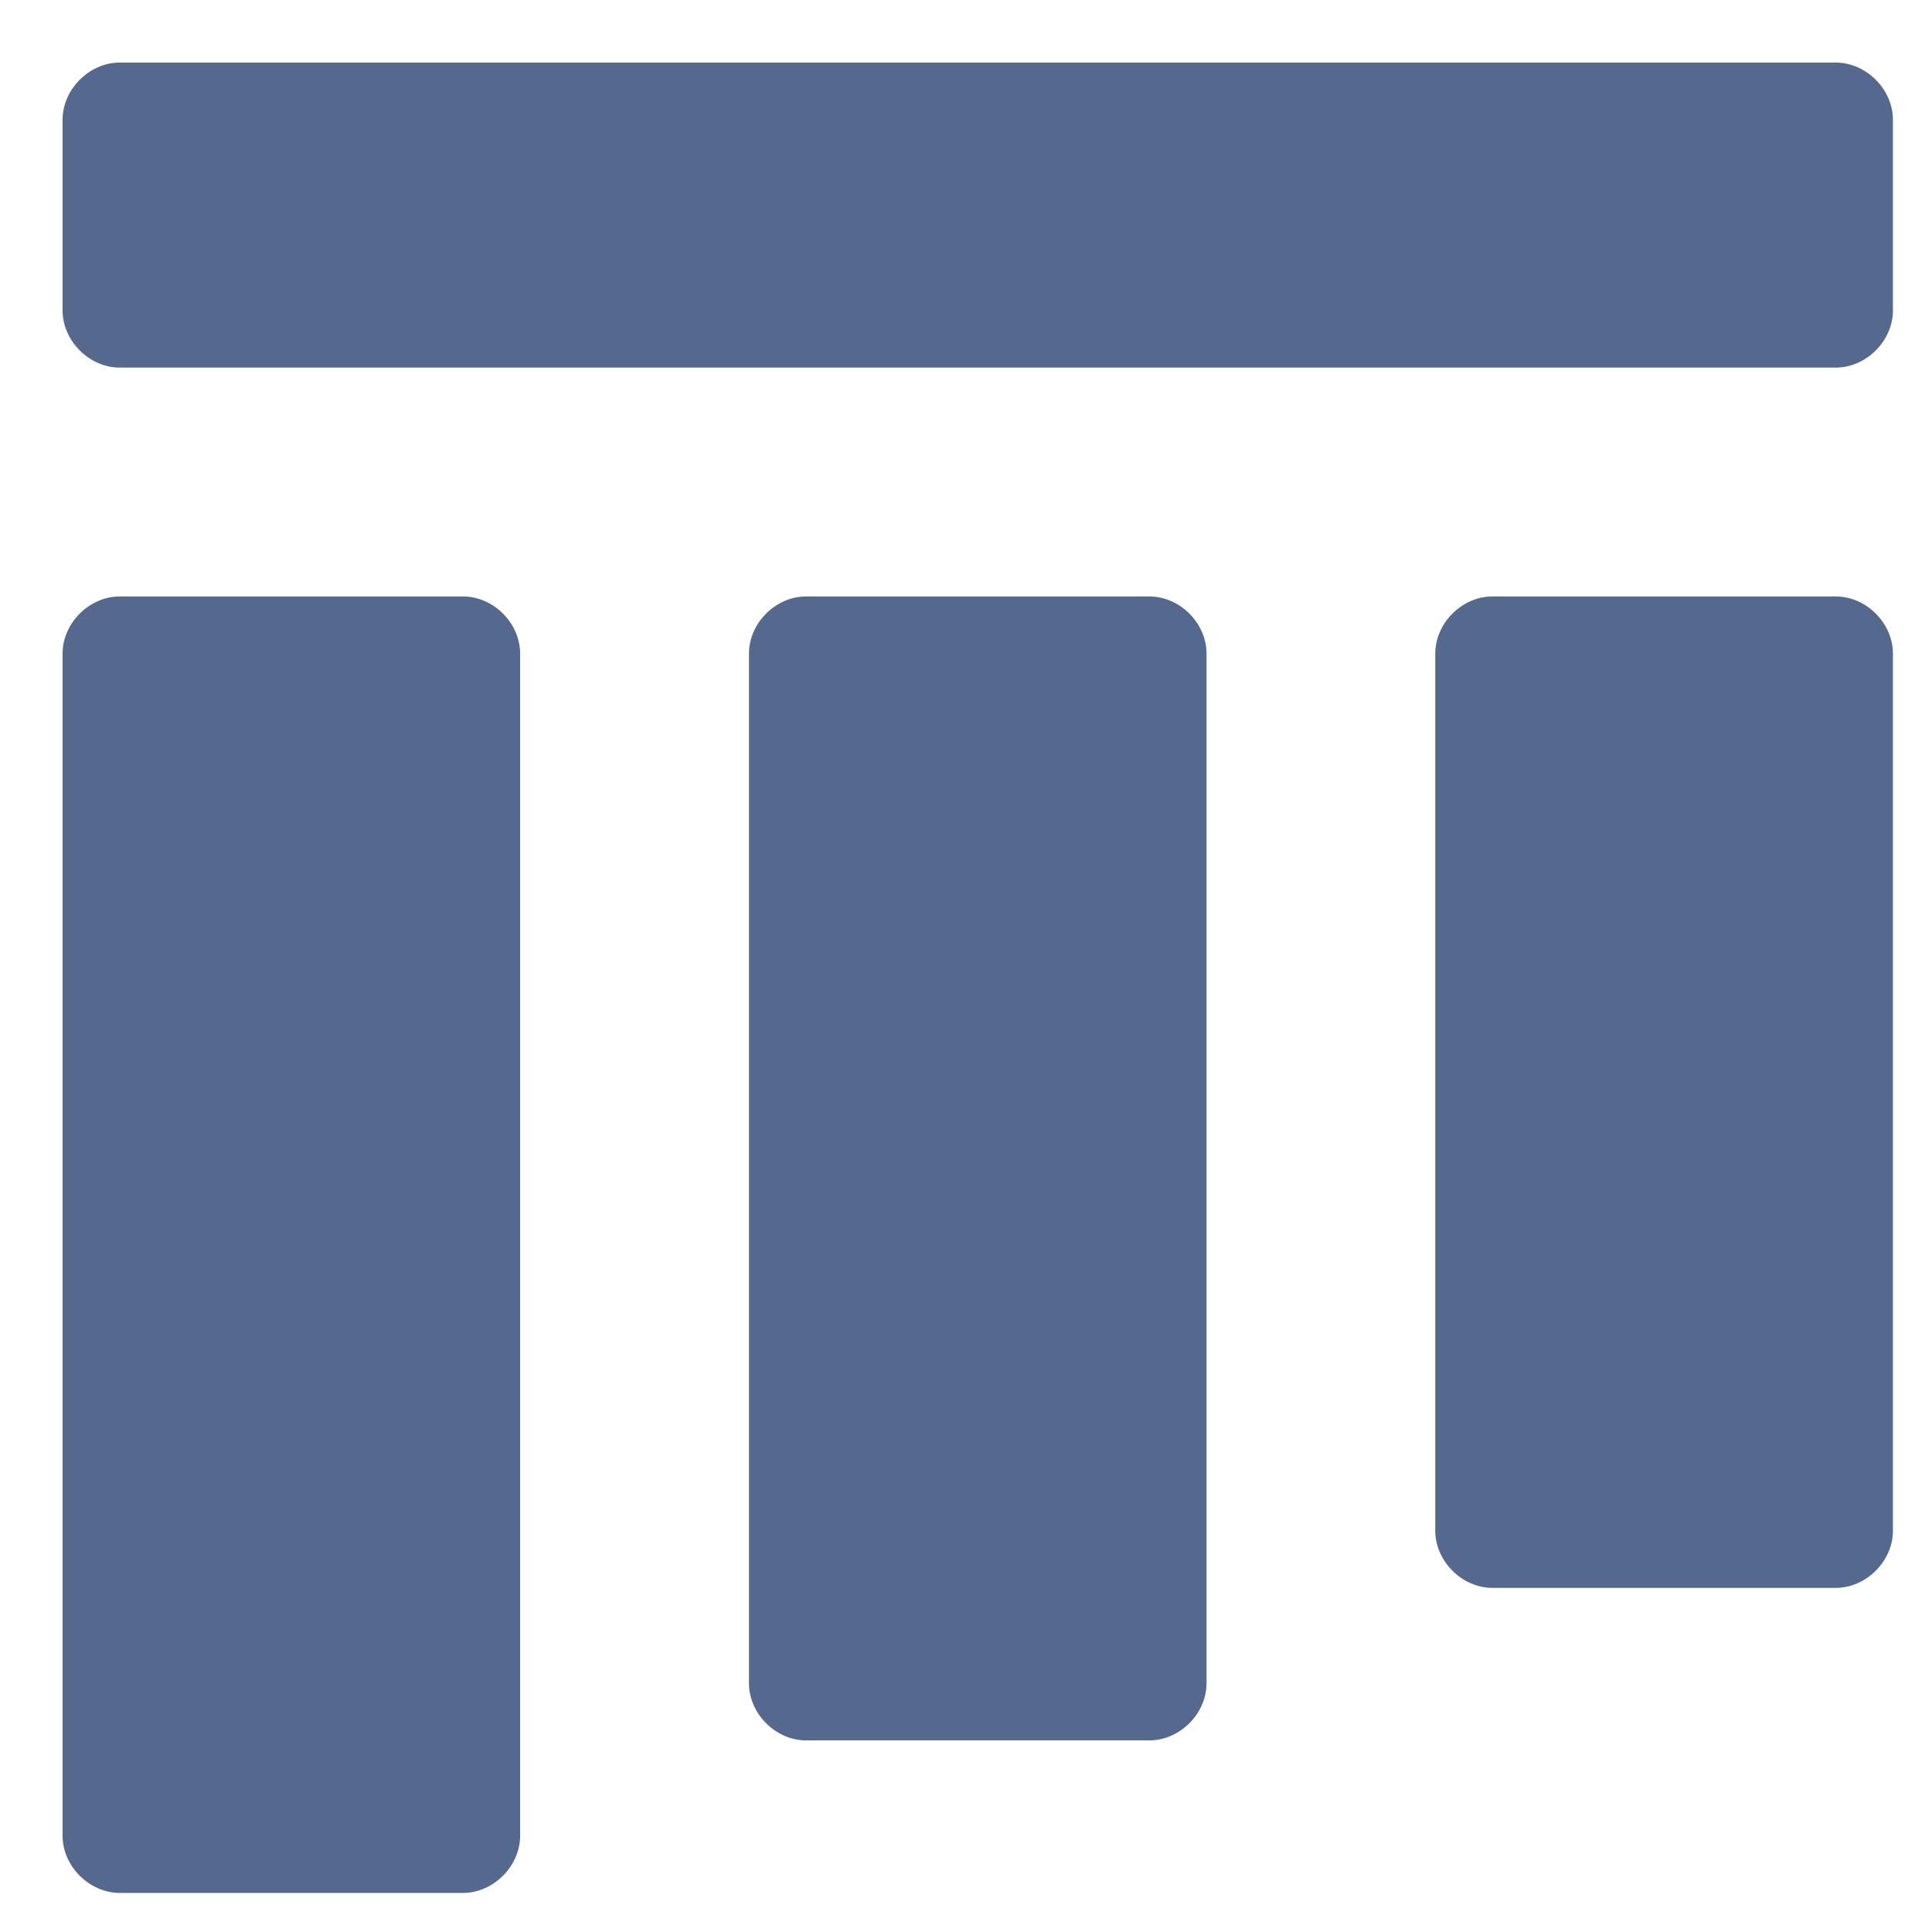 <?xml version="1.0" encoding="UTF-8"?>
<svg width="18px" height="18px" viewBox="0 0 18 18" version="1.1" xmlns="http://www.w3.org/2000/svg" xmlns:xlink="http://www.w3.org/1999/xlink">
    <!-- Generator: Sketch 43 (38999) - http://www.bohemiancoding.com/sketch -->
    <title>Group 2</title>
    <desc>Created with Sketch.</desc>
    <defs>
        <path d="M11.241,6.09 C11.241,5.805 10.992,5.557 10.708,5.557 L7.511,5.557 C7.226,5.557 6.978,5.805 6.978,6.09 L6.978,15.682 C6.978,15.966 7.226,16.215 7.511,16.215 L10.708,16.215 C10.992,16.215 11.241,15.966 11.241,15.682 L11.241,6.09 Z M4.846,6.09 C4.846,5.805 4.597,5.557 4.313,5.557 L1.116,5.557 C0.832,5.557 0.583,5.805 0.583,6.09 L0.583,17.103 C0.583,17.387 0.832,17.636 1.116,17.636 L4.313,17.636 C4.597,17.636 4.846,17.387 4.846,17.103 L4.846,6.09 Z M17.636,6.09 C17.636,5.805 17.387,5.557 17.103,5.557 L13.905,5.557 C13.621,5.557 13.372,5.805 13.372,6.09 L13.372,14.261 C13.372,14.545 13.621,14.794 13.905,14.794 L17.103,14.794 C17.387,14.794 17.636,14.545 17.636,14.261 L17.636,6.09 Z M17.636,1.116 C17.636,0.832 17.387,0.583 17.103,0.583 L1.116,0.583 C0.832,0.583 0.583,0.832 0.583,1.116 L0.583,2.892 C0.583,3.176 0.832,3.425 1.116,3.425 L17.103,3.425 C17.387,3.425 17.636,3.176 17.636,2.892 L17.636,1.116 Z" id="path-1"></path>
    </defs>
    <g id="脸谱" stroke="none" stroke-width="1" fill="none" fill-rule="evenodd">
        <g id="风险总览-1" transform="translate(-43, -99)">
            <g id="Group-3" transform="translate(43, 98)">
                <g id="Group-2" transform="translate(0, 1)">
                    <g id="icons/utility/kanban">
                        <mask id="mask-2" fill="white">
                            <use xlink:href="#path-1"></use>
                        </mask>
                        <use id="Mask" fill="#54698D" xlink:href="#path-1"></use>
                    </g>
                </g>
            </g>
        </g>
    </g>
</svg>